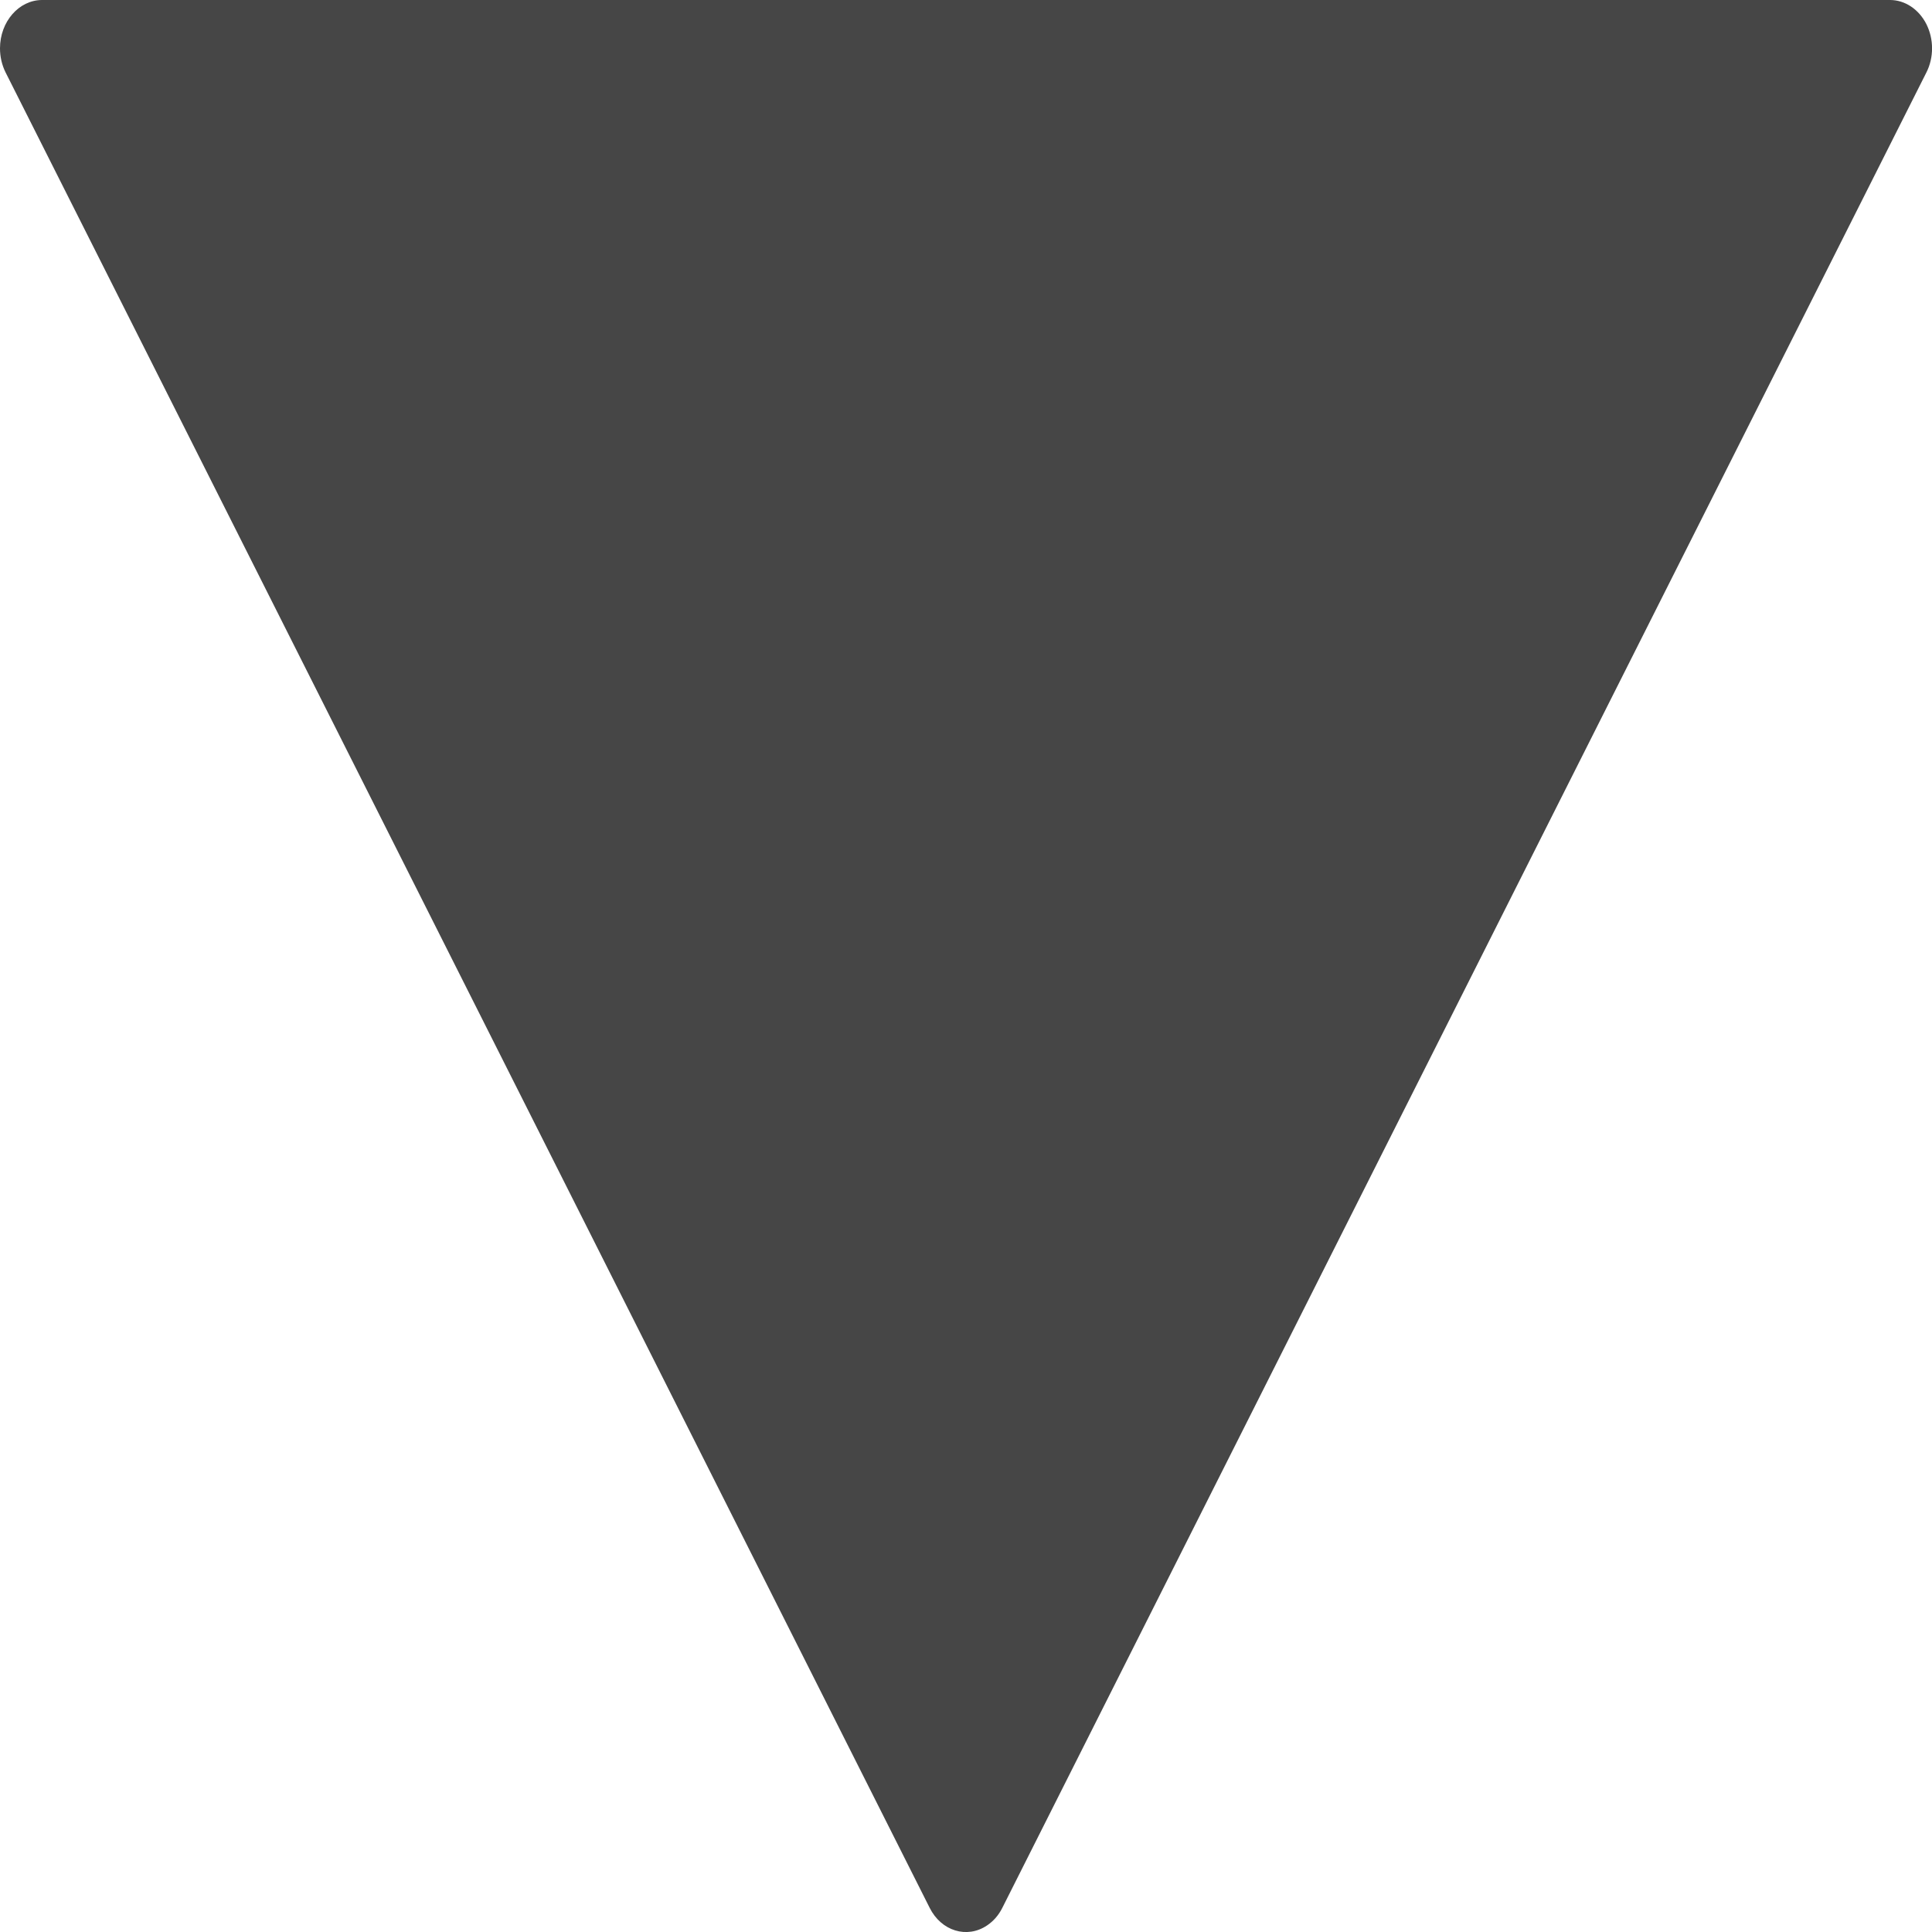 <svg width="10" height="10" viewBox="0 0 10 10" fill="none" xmlns="http://www.w3.org/2000/svg">
<path d="M9.971 0.125C9.932 0.048 9.86 1.80339e-07 9.783 1.80339e-07H0.218C0.098 -0 0 0.112 1.22534e-07 0.25C-4.06378e-05 0.294 0.01 0.337 0.029 0.375L4.812 9.875C4.872 9.995 5.005 10.036 5.109 9.966C5.142 9.944 5.169 9.913 5.188 9.875L9.971 0.375C10.01 0.298 10.01 0.203 9.971 0.125Z" fill="#464646"/>
</svg>
